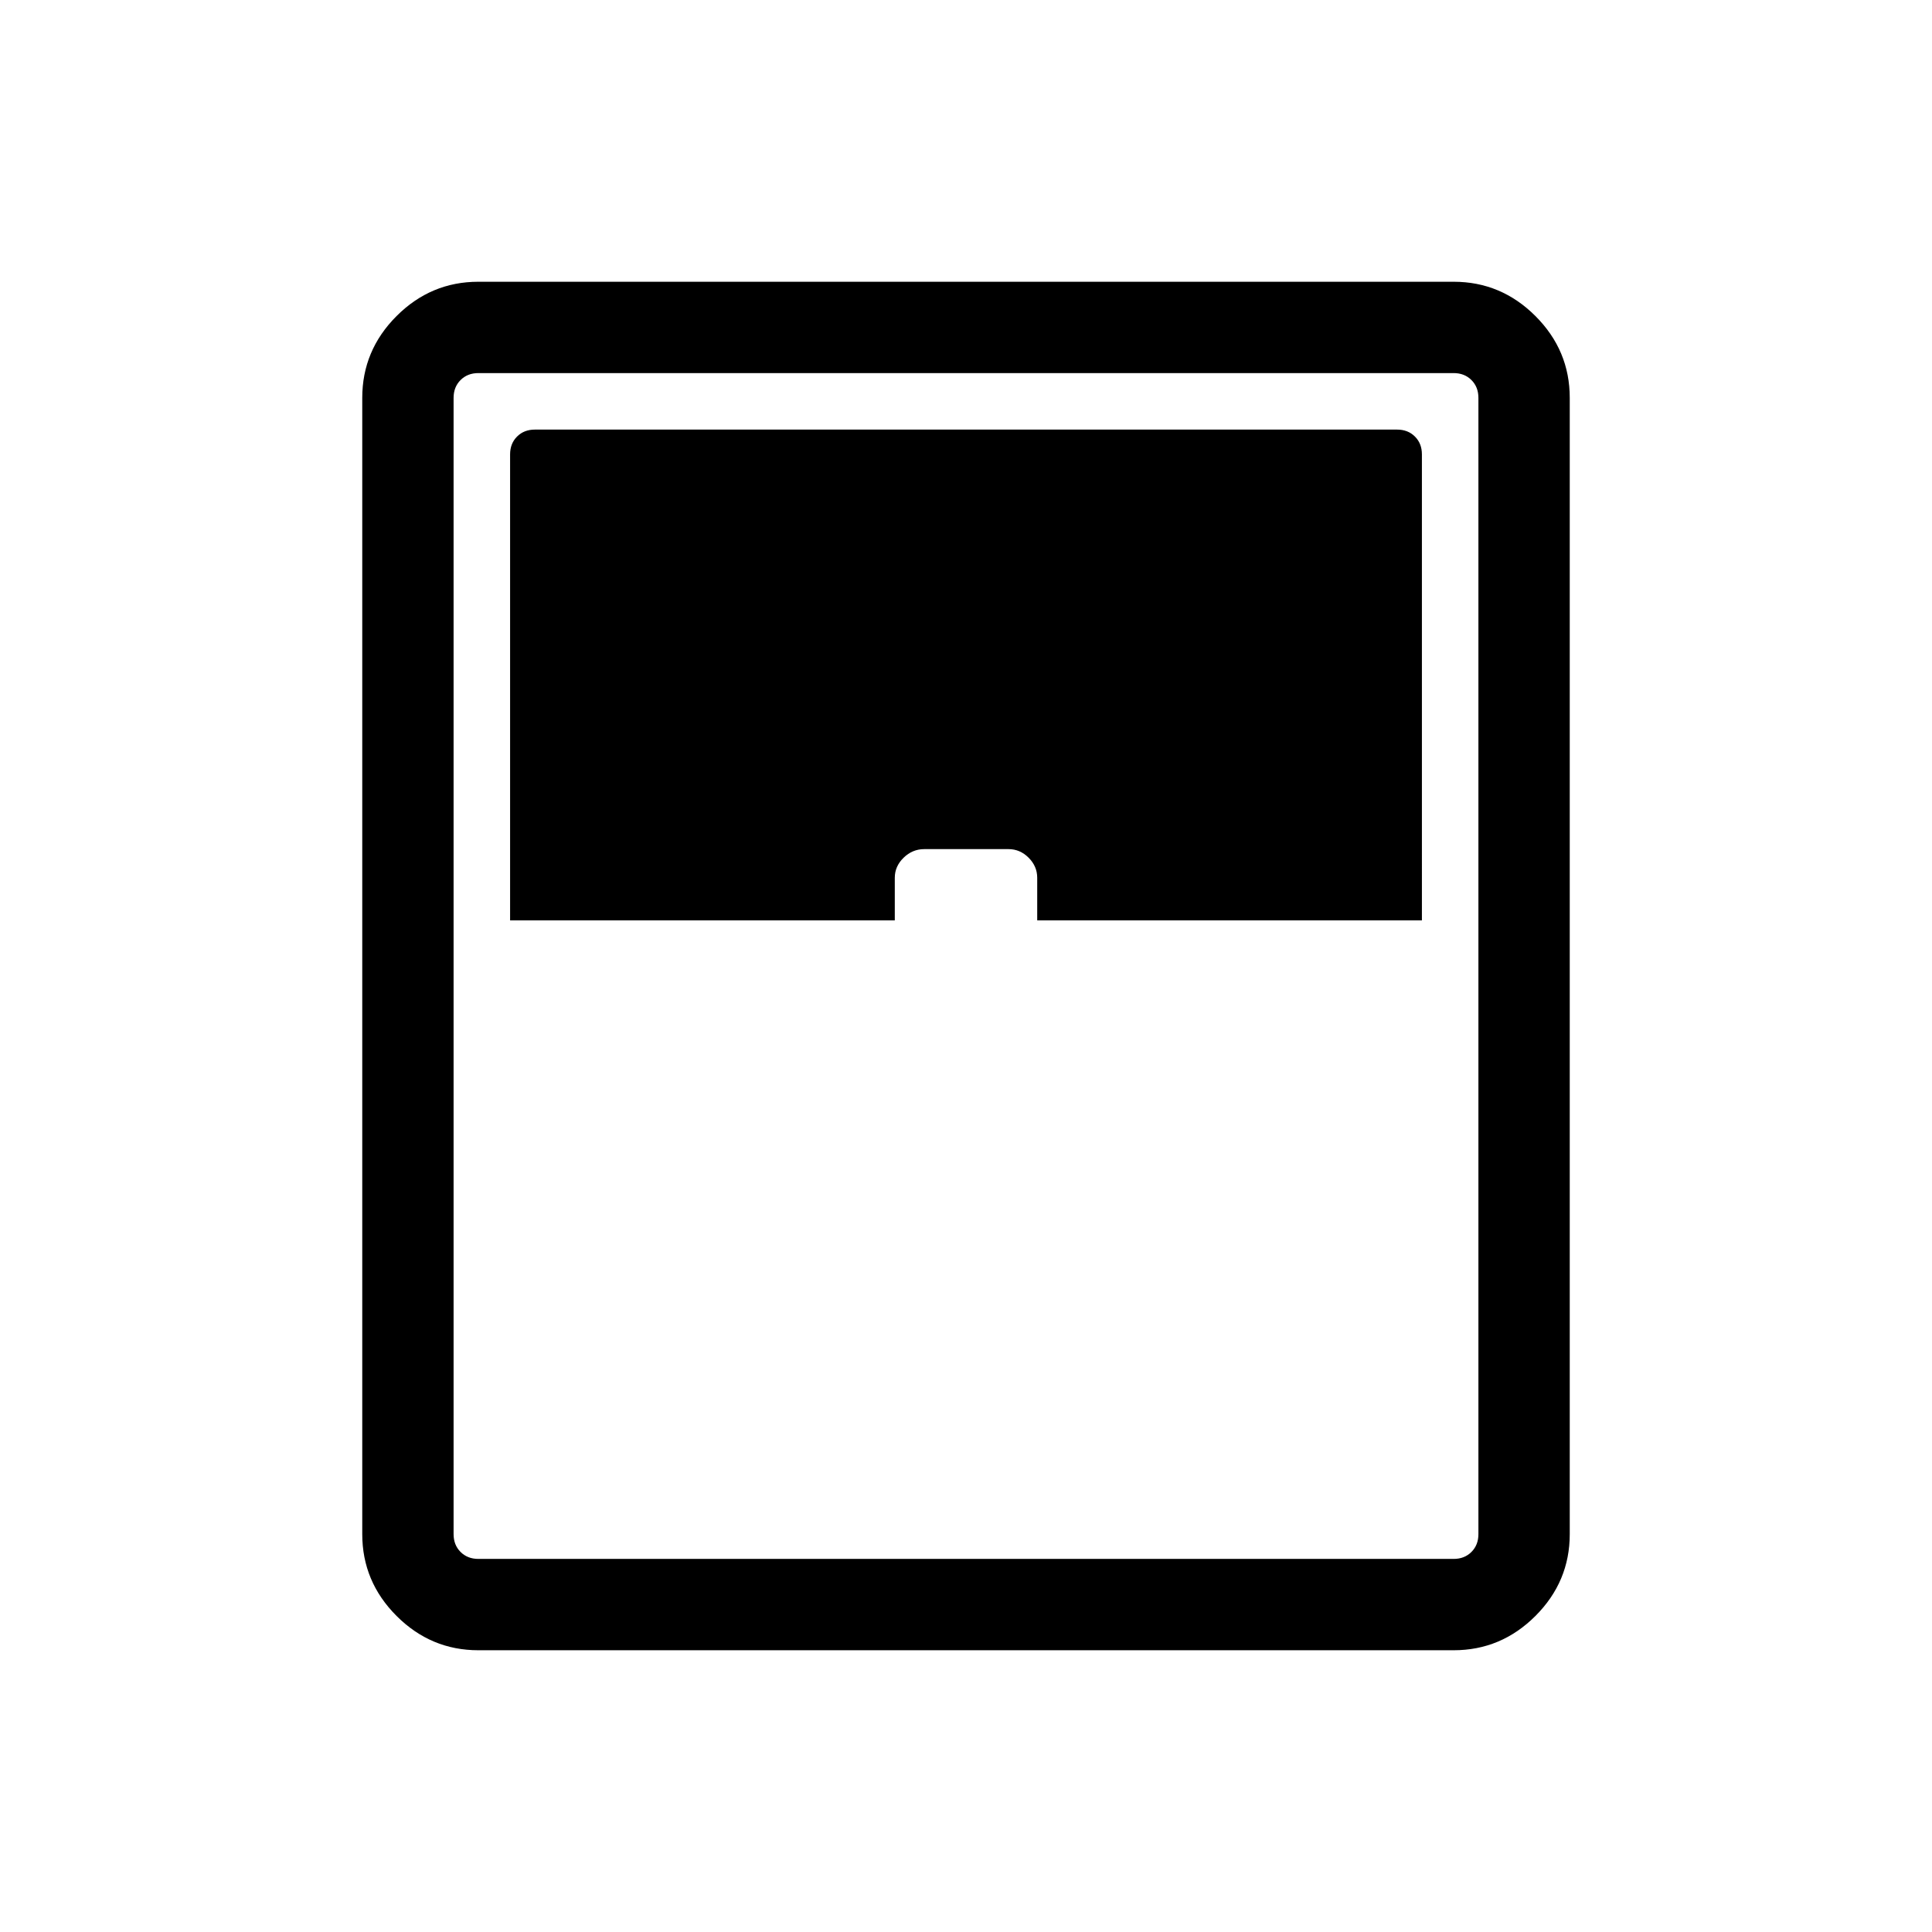<svg xmlns="http://www.w3.org/2000/svg" width="48" height="48" viewBox="0 -960 960 960"><path d="M237.694-140.001q-23.596 0-40.645-17.048-17.048-17.049-17.048-40.645v-564.612q0-23.596 17.048-40.645 17.049-17.048 40.645-17.048h484.612q23.596 0 40.645 17.048 17.048 17.049 17.048 40.645v564.612q0 23.596-17.048 40.645-17.049 17.048-40.645 17.048H237.694Zm15.768-362.691h191.154v-21.153q0-5.693 4.384-9.962 4.385-4.269 10.231-4.269h41.923q5.692 0 9.961 4.269t4.269 9.962v21.153h191.154V-734.23q0-5.385-3.462-8.846-3.461-3.462-8.846-3.462H265.77q-5.385 0-8.846 3.462-3.462 3.461-3.462 8.846v231.538Zm-15.768 317.307h484.612q5.385 0 8.847-3.462 3.462-3.462 3.462-8.847v-564.612q0-5.385-3.462-8.847-3.462-3.462-8.847-3.462H237.694q-5.385 0-8.847 3.462-3.462 3.462-3.462 8.847v564.612q0 5.385 3.462 8.847 3.462 3.462 8.847 3.462Z"/></svg>
